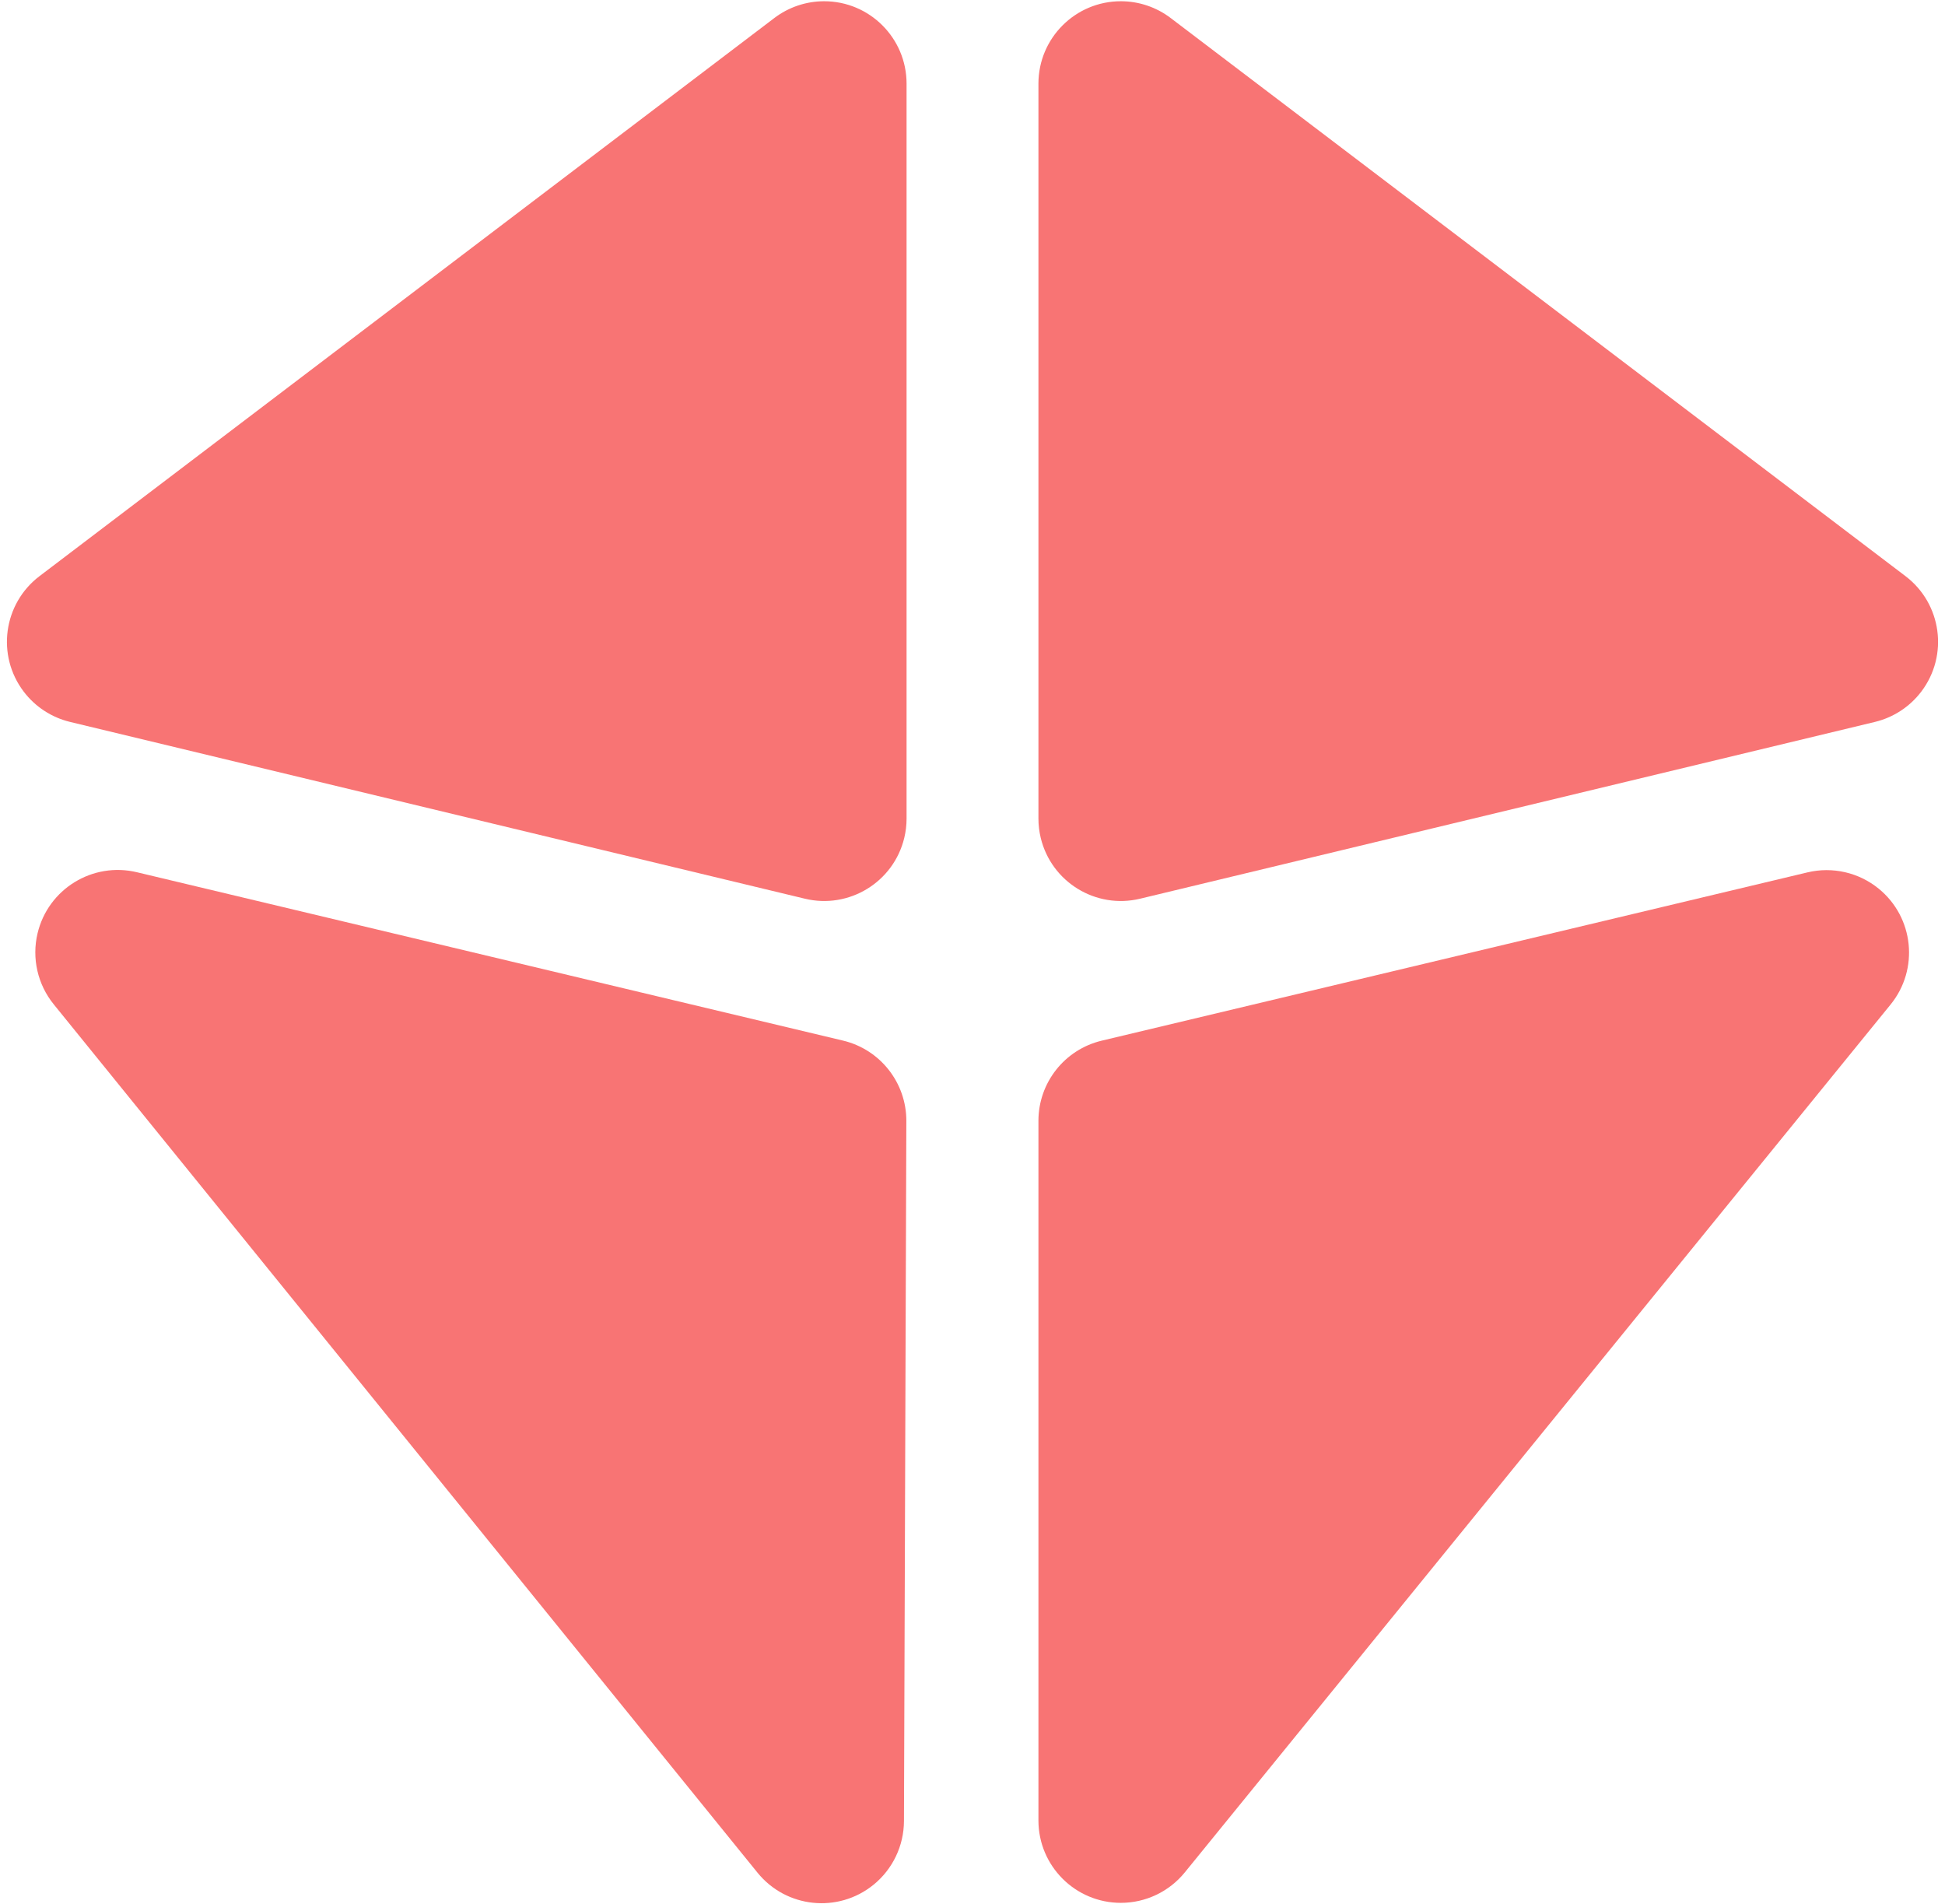 <svg width="236px" height="231px" viewBox="0 0 236 231" version="1.1" xmlns="http://www.w3.org/2000/svg" xmlns:xlink="http://www.w3.org/1999/xlink">
    <g id="Page-1" stroke="none" stroke-width="1" fill="none" fill-rule="evenodd">
        <g id="Artboard-Copy" transform="translate(-30, -26)" fill="#f87474">
            <g id="icon" transform="translate(18, 16)">
                <path d="M20.503,97.585 L109.661,119.032 C115.031,120.324 120.431,117.018 121.723,111.648 C121.907,110.882 122,110.097 122,109.309 L122,20.151 C122,14.629 117.523,10.151 112,10.151 C109.816,10.151 107.691,10.867 105.952,12.188 L16.794,79.898 C12.396,83.239 11.538,89.512 14.878,93.91 C16.273,95.747 18.261,97.045 20.503,97.585 Z" id="Path"></path>
                <path d="M158.503,97.585 L247.661,119.032 C253.031,120.324 258.431,117.018 259.723,111.648 C259.907,110.882 260,110.097 260,109.309 L260,20.151 C260,14.629 255.523,10.151 250,10.151 C247.816,10.151 245.691,10.867 243.952,12.188 L154.794,79.898 C150.396,83.239 149.538,89.512 152.878,93.91 C154.273,95.747 156.261,97.045 158.503,97.585 Z" id="Path" transform="translate(199, 61) scale(-1, 1) translate(-199, -61) "></path>
                <path d="M18.517,131.844 L103.915,237.198 C107.393,241.488 113.69,242.147 117.981,238.669 C120.314,236.778 121.673,233.938 121.684,230.935 L121.973,146.01 C121.989,141.368 118.808,137.325 114.292,136.248 L28.605,115.82 C23.232,114.539 17.839,117.856 16.558,123.228 C15.838,126.248 16.562,129.432 18.517,131.844 Z" id="Path-4"></path>
                <path d="M231.318,115.838 L145.681,136.255 C141.178,137.329 138,141.353 138,145.982 L138,230.857 C138,236.379 142.477,240.857 148,240.857 C151.01,240.857 153.859,239.501 155.758,237.166 L241.395,131.875 C244.88,127.591 244.231,121.292 239.947,117.808 C237.533,115.845 234.344,115.117 231.318,115.838 Z" id="Path-5"></path>
            </g>
        </g>
    </g>
</svg>
